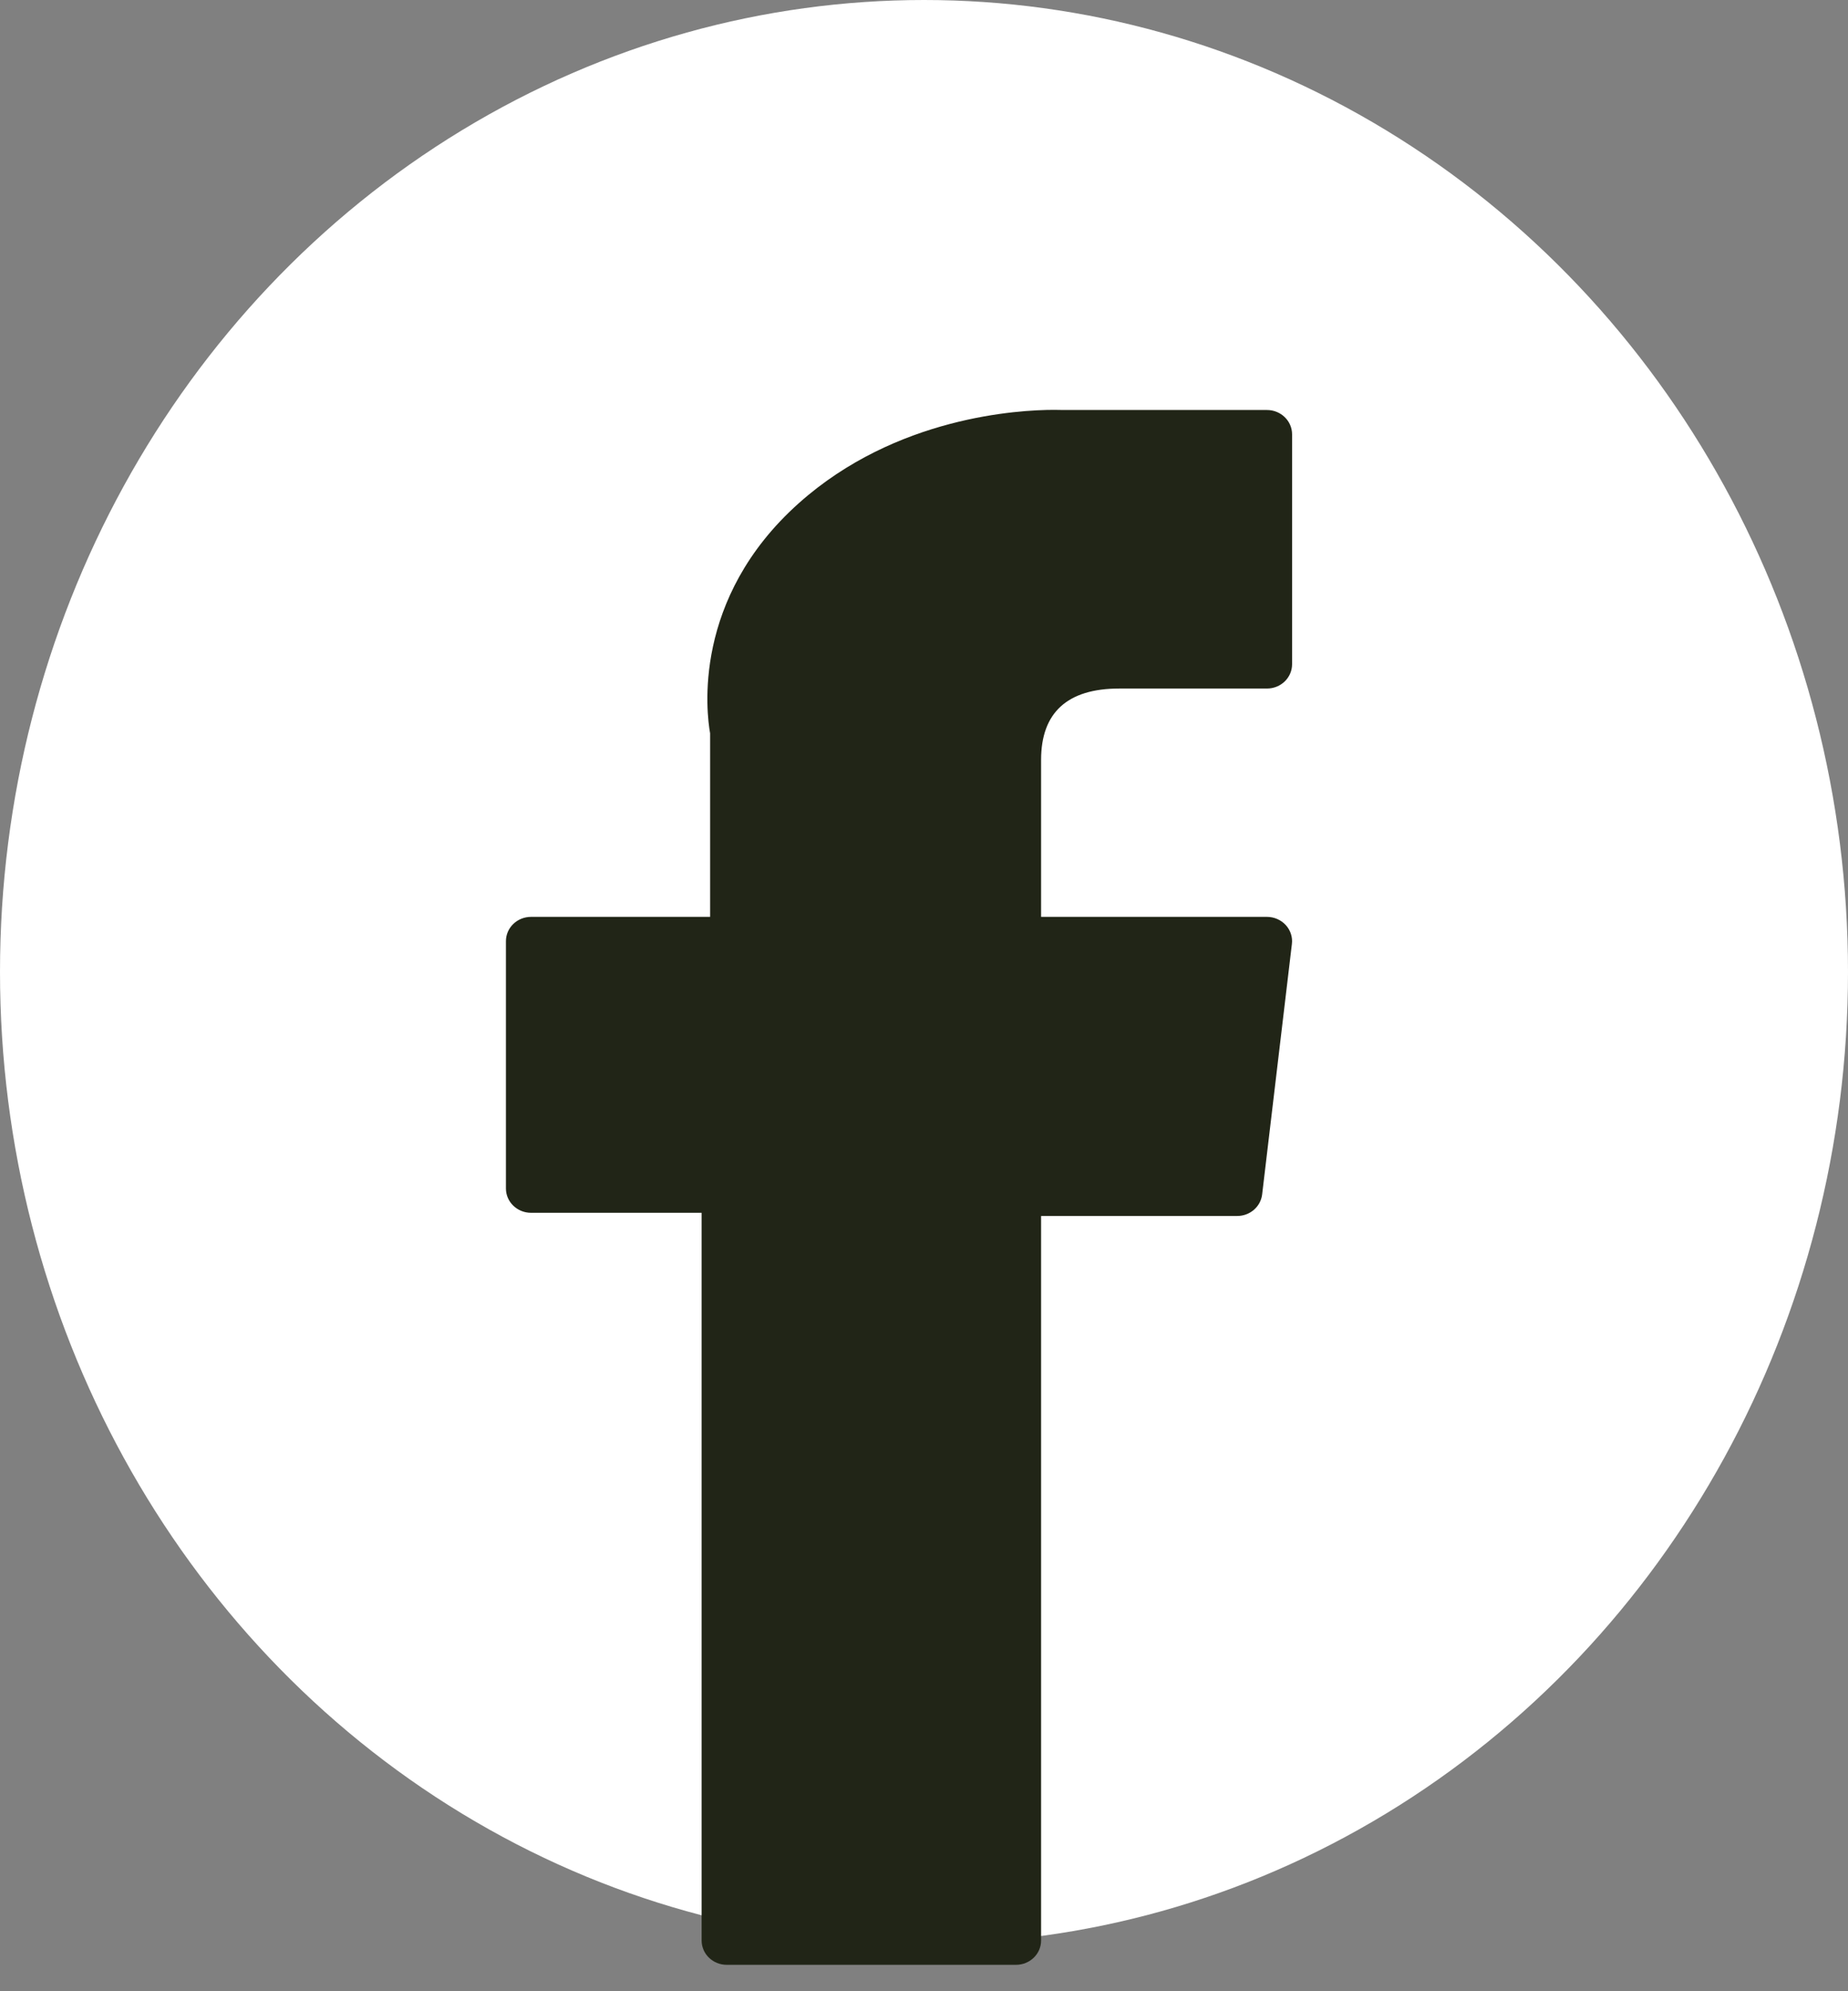 <svg width="39" height="42" viewBox="0 0 39 42" fill="none" xmlns="http://www.w3.org/2000/svg">
<rect x="0" y="0" width="39" height="42" fill="#808080" stroke="none"/>
<ellipse cx="19.5" cy="20.5" rx="19.5" ry="20.5" fill="white"/>
<path d="M11.207 25.581H14.807V40.93C14.807 41.214 15.044 41.443 15.337 41.443H21.441C21.734 41.443 21.971 41.214 21.971 40.93V25.648H26.11C26.379 25.648 26.605 25.453 26.636 25.194L27.264 19.911C27.282 19.766 27.234 19.62 27.134 19.511C27.033 19.402 26.889 19.339 26.738 19.339H21.971V16.028C21.971 15.03 22.526 14.523 23.621 14.523C23.777 14.523 26.738 14.523 26.738 14.523C27.031 14.523 27.268 14.294 27.268 14.01V9.161C27.268 8.878 27.031 8.648 26.738 8.648H22.443C22.412 8.647 22.345 8.645 22.246 8.645C21.5 8.645 18.91 8.786 16.863 10.609C14.596 12.629 14.911 15.047 14.986 15.467V19.339H11.207C10.914 19.339 10.677 19.569 10.677 19.852V25.068C10.677 25.351 10.914 25.581 11.207 25.581Z" fill="#212517"/>
</svg>
